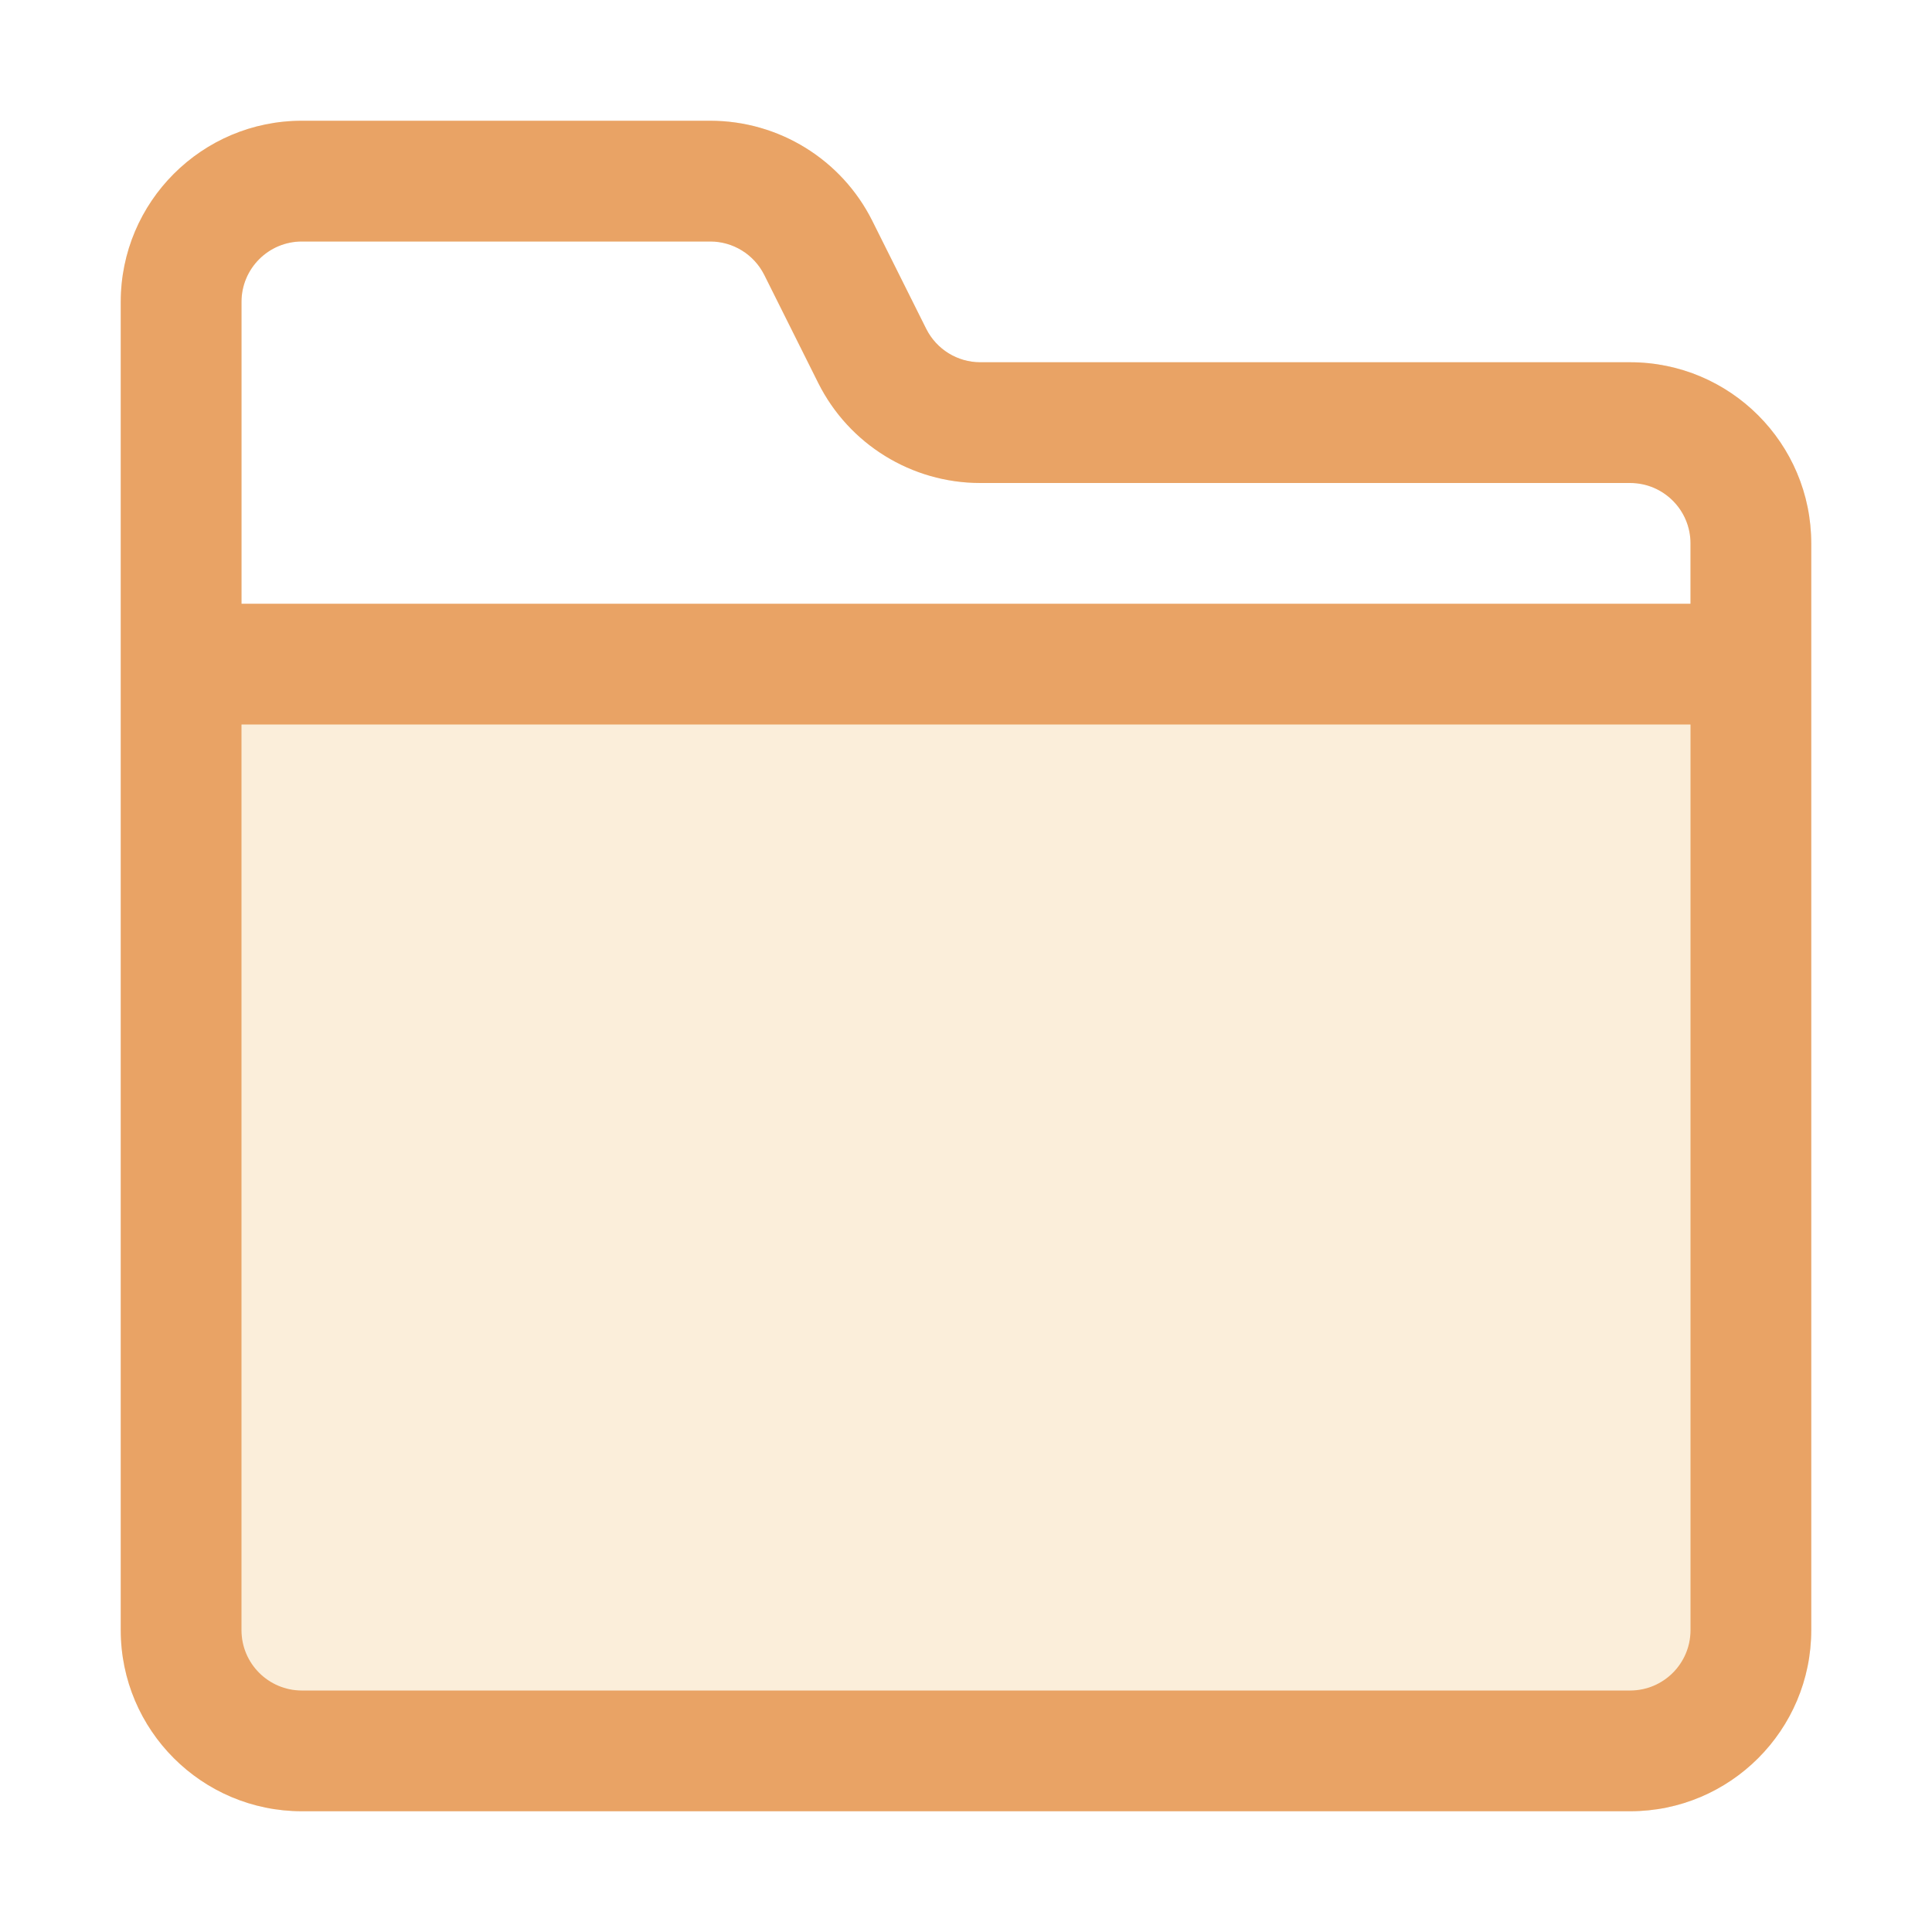 <svg width="16" height="16" viewBox="0 0 16 16" fill="none" xmlns="http://www.w3.org/2000/svg">
  <path opacity="0.88" fill-rule="evenodd" clip-rule="evenodd" d="M1 2.5C1 1.672 1.672 1 2.5 1H5.882C6.45 1 6.97 1.321 7.224 1.829L7.671 2.724C7.756 2.893 7.929 3 8.118 3H13.5C14.328 3 15 3.672 15 4.5V13.5C15 14.328 14.328 15 13.5 15H2.5C1.672 15 1 14.328 1 13.5V2.5ZM2.5 2C2.224 2 2 2.224 2 2.5V5H14V4.5C14 4.224 13.776 4 13.5 4H8.118C7.55 4 7.03 3.679 6.776 3.171L6.329 2.276C6.244 2.107 6.071 2 5.882 2H2.5ZM14 6H2V13.5C2 13.776 2.224 14 2.5 14H13.5C13.776 14 14 13.776 14 13.5V6Z" fill="#EEB764" class="style2" />
  <path opacity="0.24" fill-rule="evenodd" clip-rule="evenodd" d="M1 2.5C1 1.672 1.672 1 2.5 1H5.882C6.45 1 6.97 1.321 7.224 1.829L7.671 2.724C7.756 2.893 7.929 3 8.118 3H13.5C14.328 3 15 3.672 15 4.5V13.5C15 14.328 14.328 15 13.5 15H2.5C1.672 15 1 14.328 1 13.5V2.5ZM2.5 2C2.224 2 2 2.224 2 2.5V5H14V4.5C14 4.224 13.776 4 13.5 4H8.118C7.55 4 7.03 3.679 6.776 3.171L6.329 2.276C6.244 2.107 6.071 2 5.882 2H2.5ZM14 6H2V13.5C2 13.776 2.224 14 2.5 14H13.5C13.776 14 14 13.776 14 13.5V6Z" fill="#D04D2F" class="Red" />
  <path opacity="0.24" d="M2 6H14V13.5C14 13.776 13.776 14 13.5 14H2.5C2.224 14 2 13.776 2 13.5V6Z" fill="#EEB764" class="style2" />
</svg>